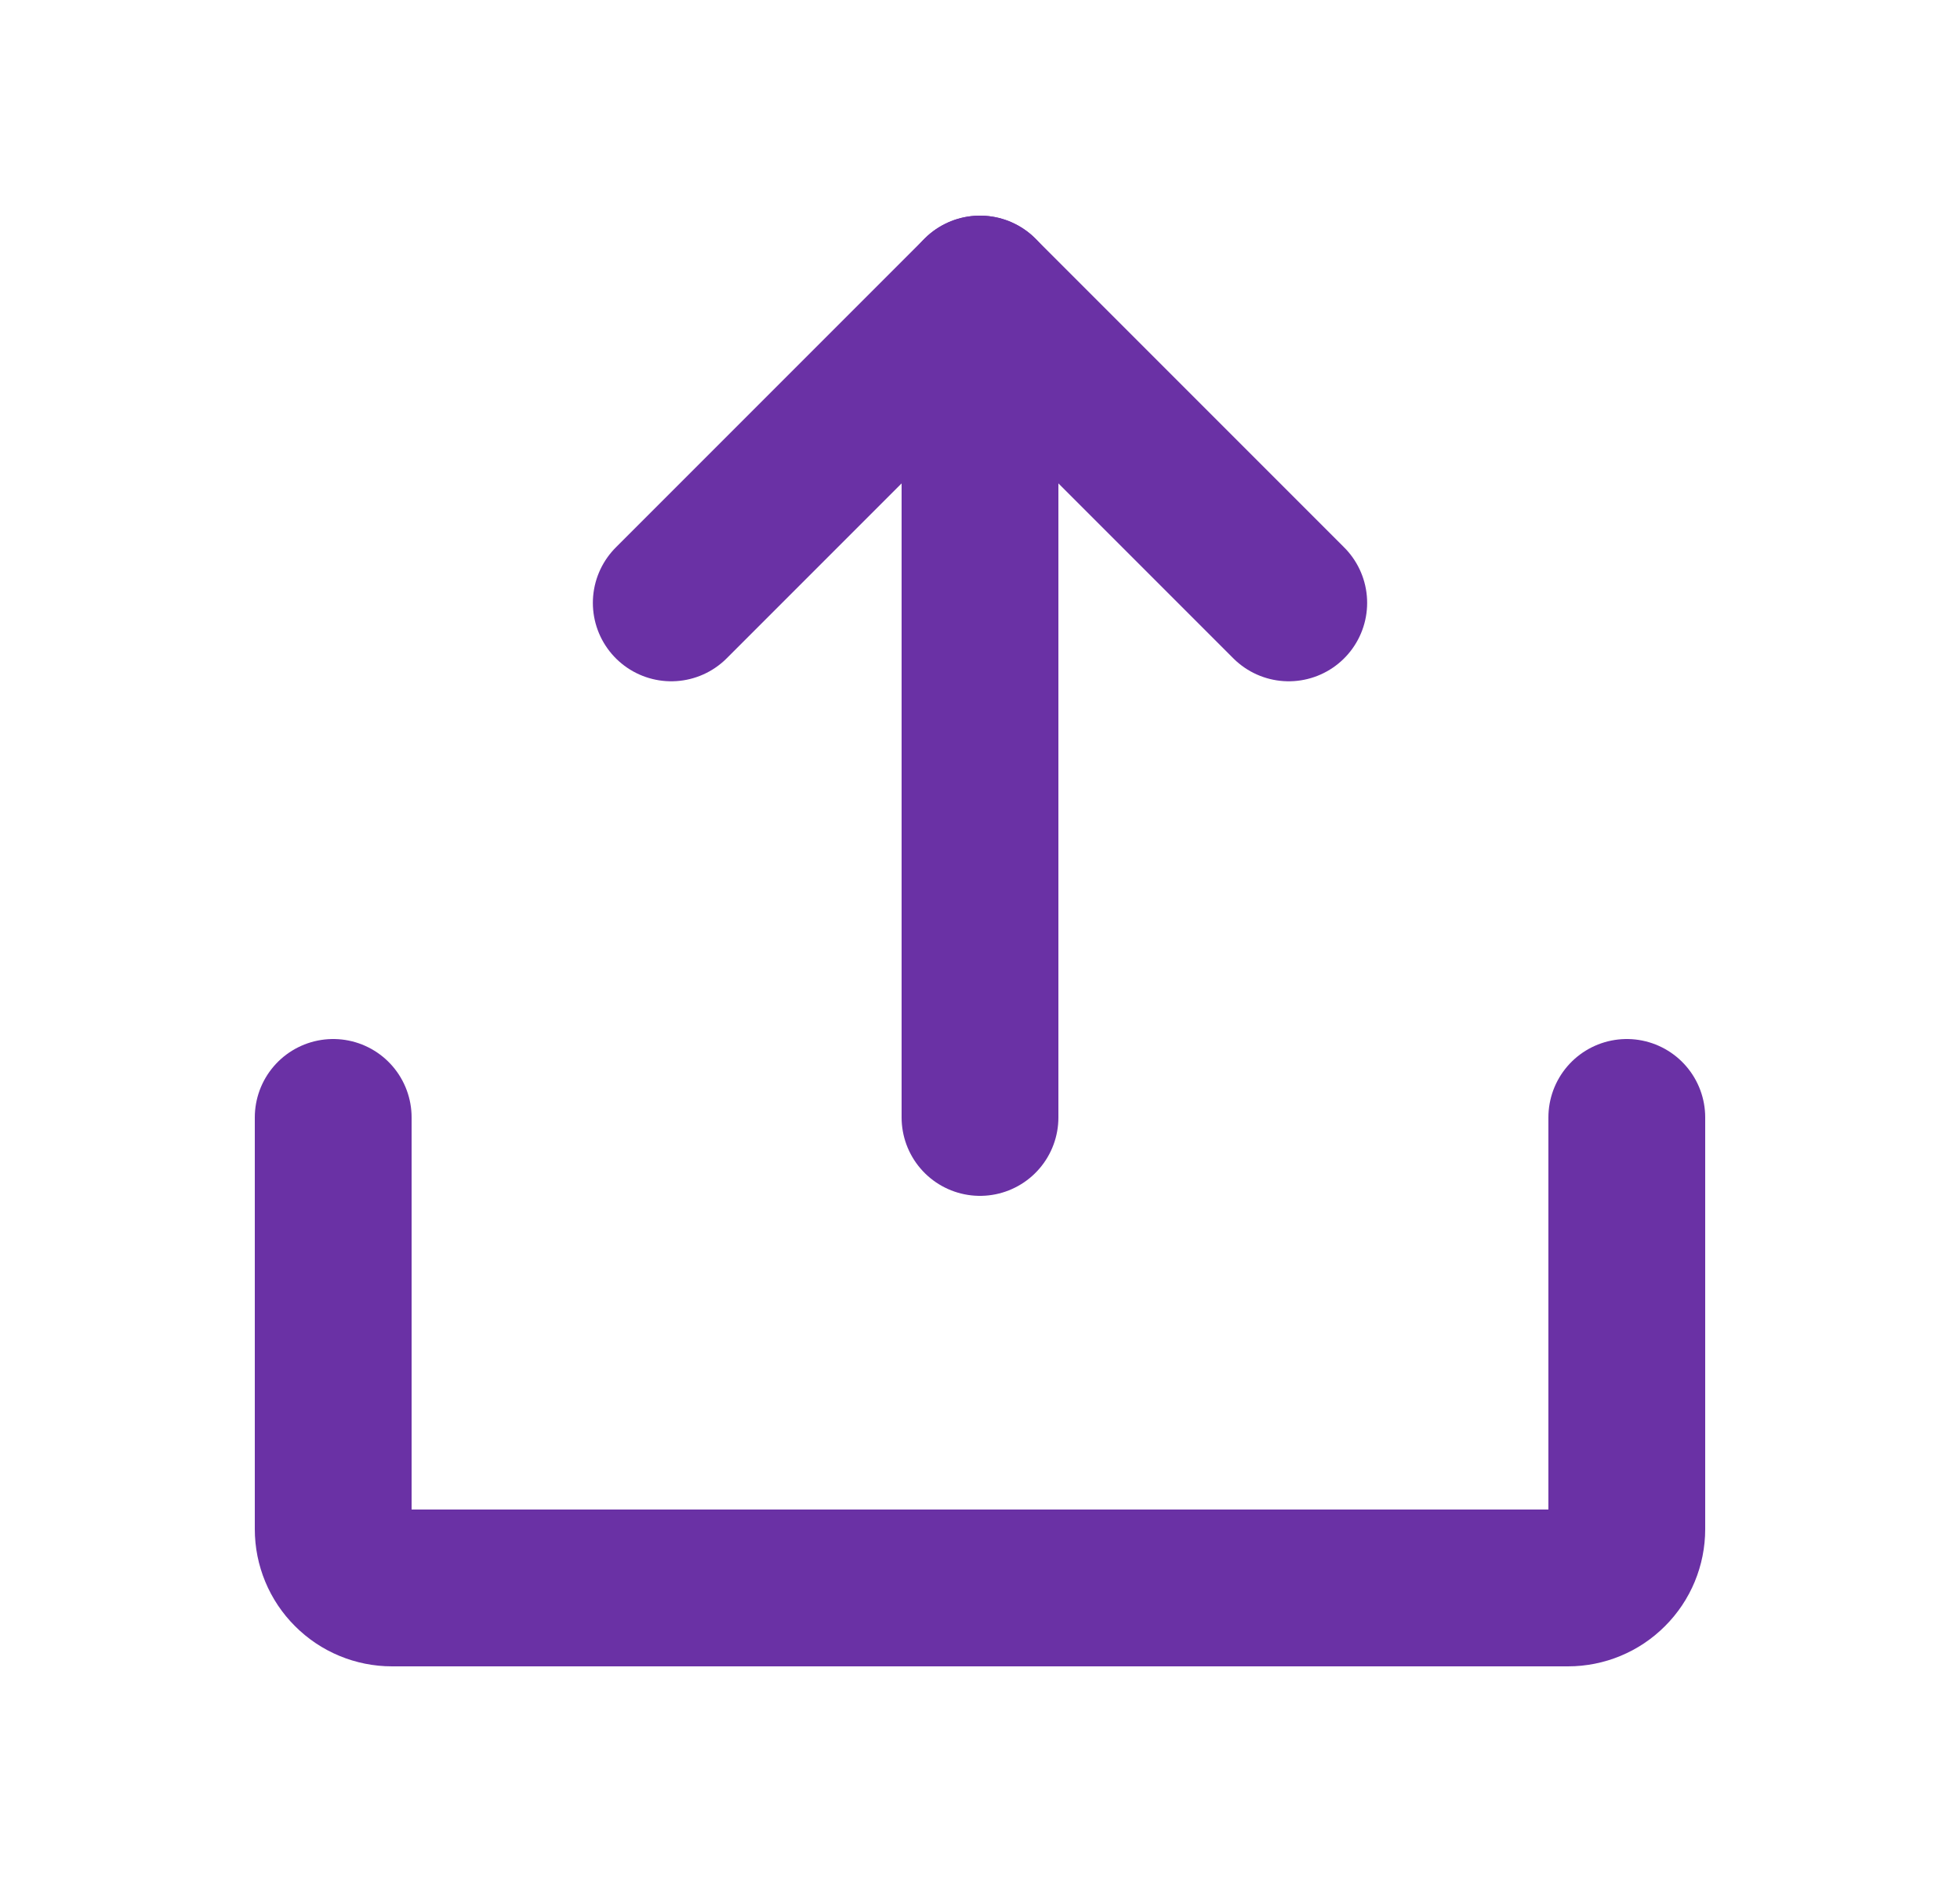 <svg width="25" height="24" viewBox="0 0 25 24" fill="none" xmlns="http://www.w3.org/2000/svg">
<g id="Frame" clip-path="url(#clip0_155_34760)">
<path id="Vector" d="M8.562 7.688L12.5 3.75L16.438 7.688" stroke="#6A31A5" stroke-width="2" stroke-linecap="round" stroke-linejoin="round"/>
<path id="Vector_2" d="M12.5 14.25V3.75" stroke="#6A31A5" stroke-width="2" stroke-linecap="round" stroke-linejoin="round"/>
<path id="Vector_3" d="M20.75 14.25V19.5C20.75 19.699 20.671 19.89 20.53 20.03C20.39 20.171 20.199 20.25 20 20.25H5C4.801 20.25 4.61 20.171 4.47 20.03C4.329 19.89 4.25 19.699 4.25 19.5V14.25" stroke="#6A31A5" stroke-width="2" stroke-linecap="round" stroke-linejoin="round"/>
</g>
<defs>
<clipPath id="clip0_155_34760">
<rect width="24" height="24" fill="white" transform="translate(0.5)"/>
</clipPath>
</defs>
</svg>
